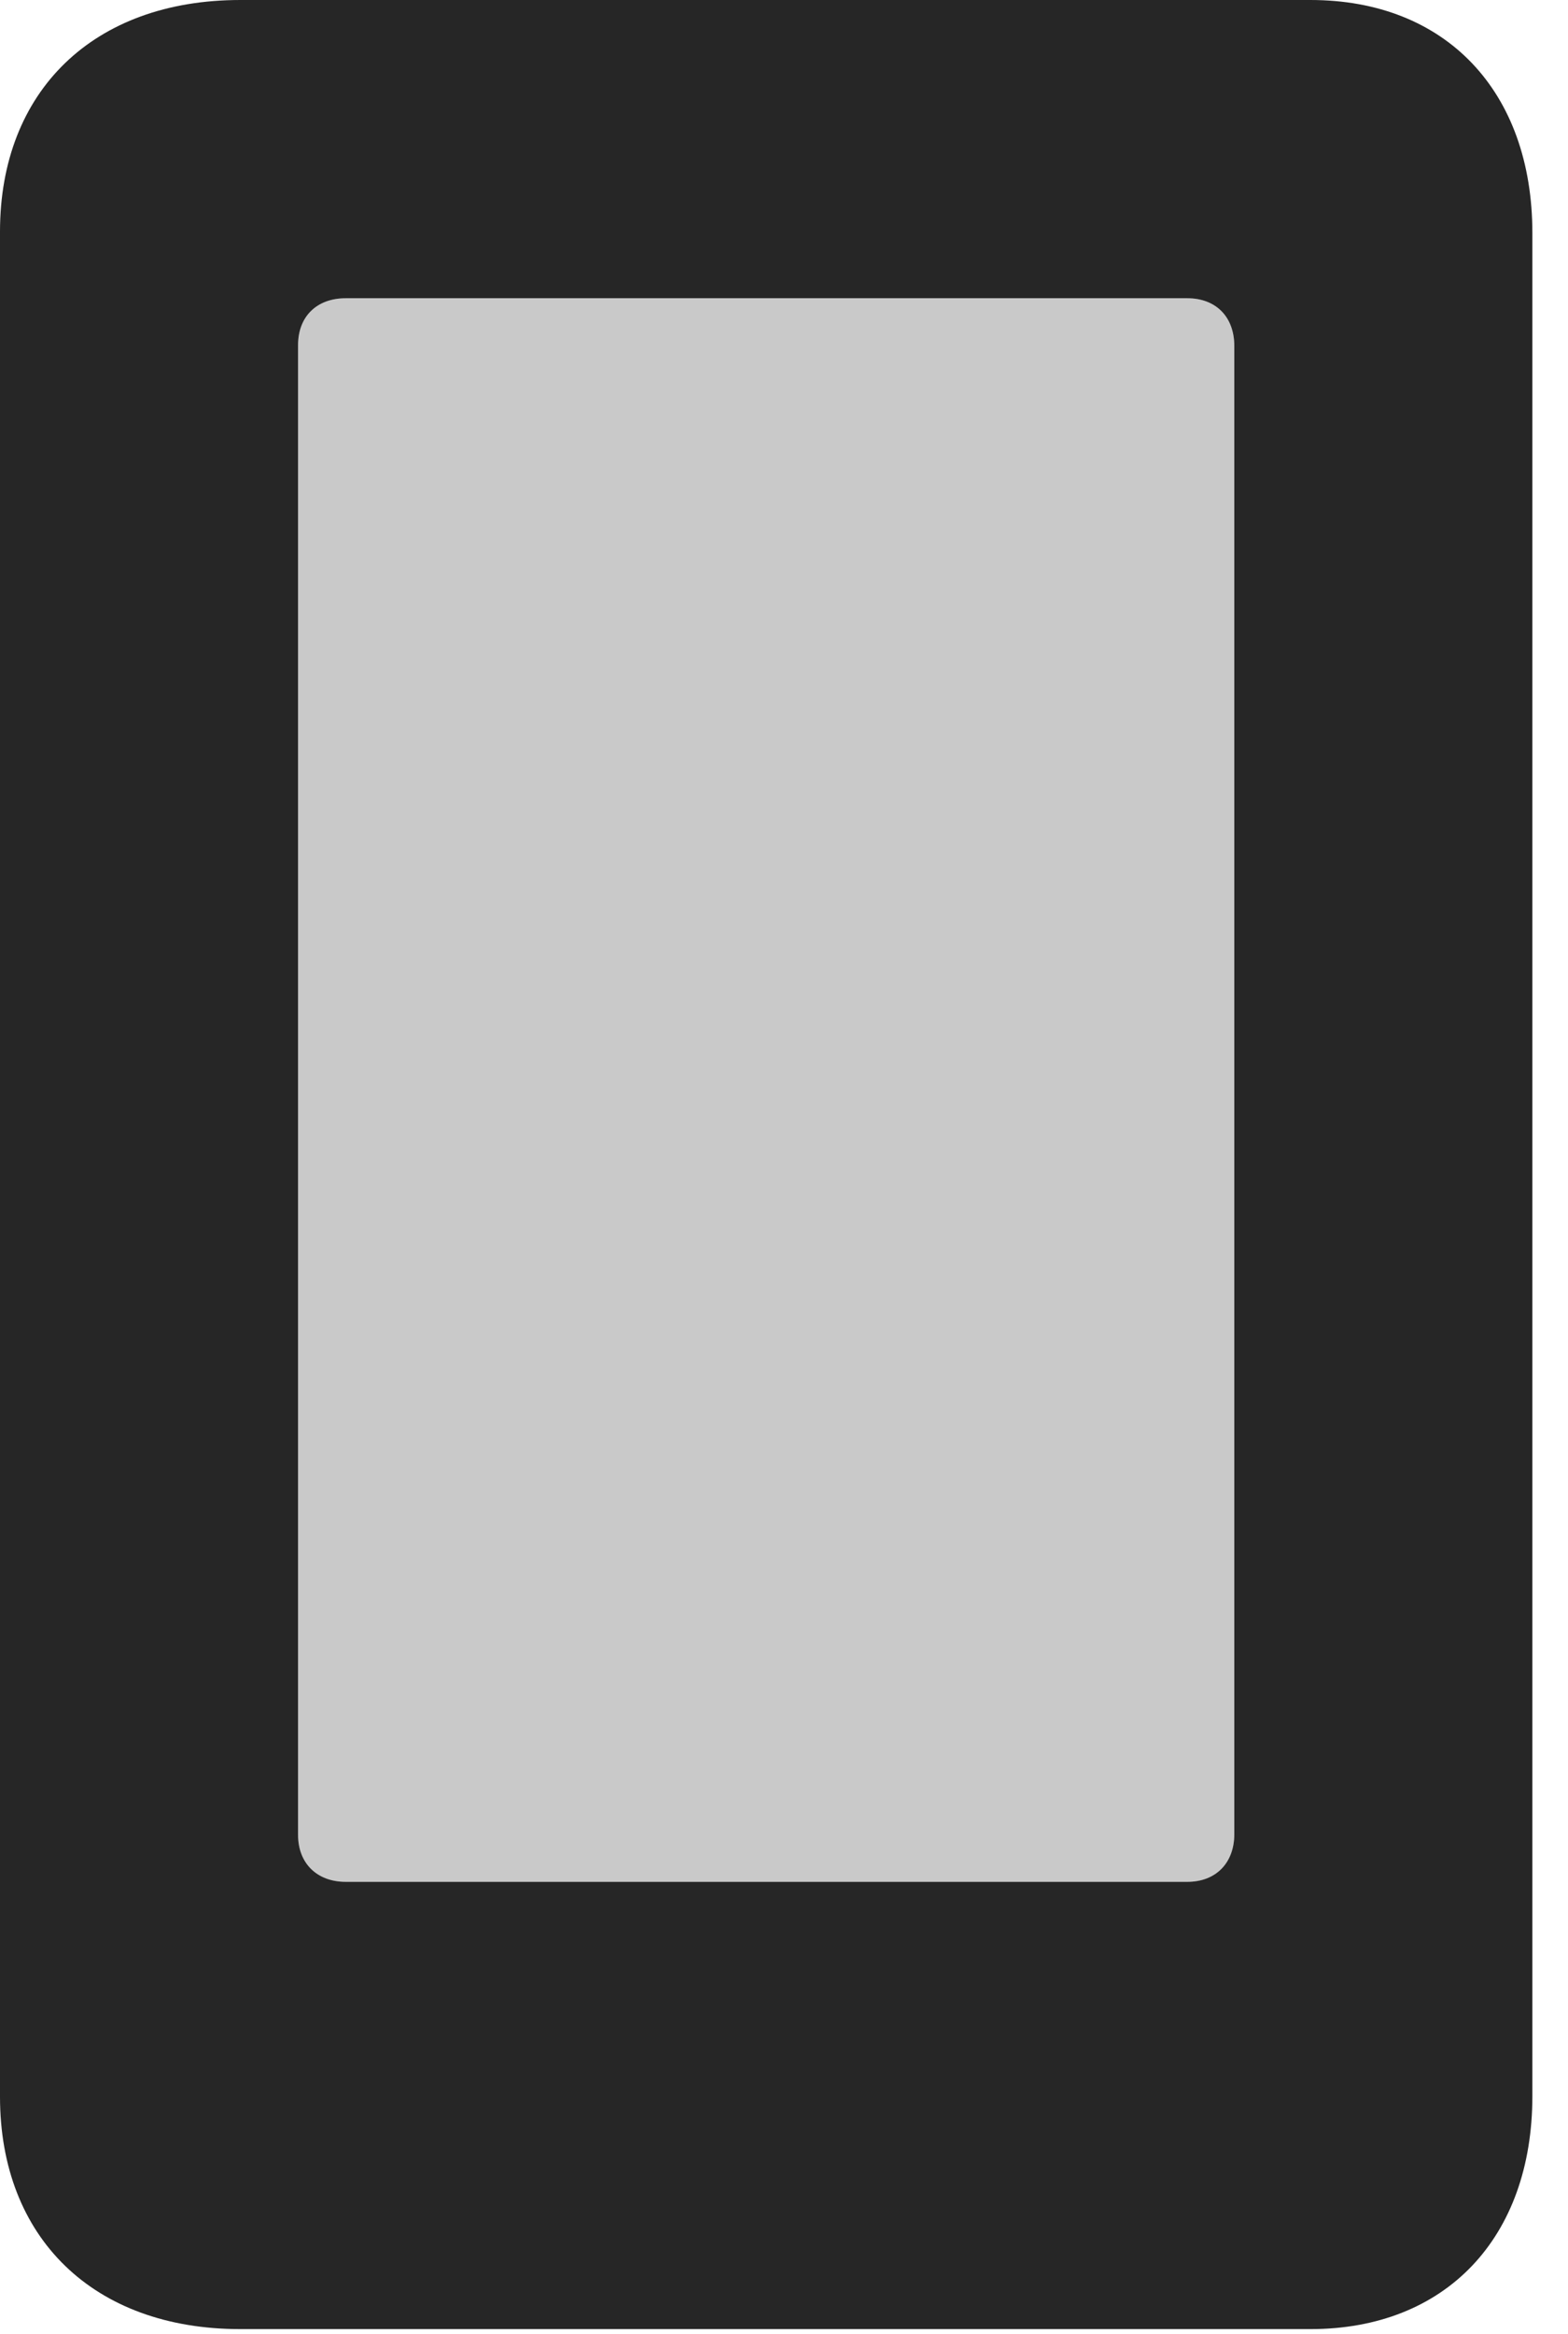 <?xml version="1.0" encoding="UTF-8"?>
<!--Generator: Apple Native CoreSVG 326-->
<!DOCTYPE svg PUBLIC "-//W3C//DTD SVG 1.1//EN" "http://www.w3.org/Graphics/SVG/1.1/DTD/svg11.dtd">
<svg version="1.1" xmlns="http://www.w3.org/2000/svg" xmlns:xlink="http://www.w3.org/1999/xlink"
       viewBox="0 0 15.887 23.633">
       <g>
              <rect height="23.633" opacity="0" width="15.887" x="0" y="0" />
              <path d="M3.503 19.055C3.213 19.055 3.02 18.869 3.02 18.579L3.02 3.495C3.02 3.203 3.211 3.02 3.503 3.02L12.03 3.02C12.322 3.02 12.506 3.211 12.506 3.503L12.506 18.572C12.506 18.861 12.322 19.055 12.03 19.055Z"
                     fill="currentColor" fill-opacity="0.212" />
              <path d="M2.434 23.584L13.278 23.584C14.647 23.584 15.526 22.66 15.526 21.224L15.526 2.36C15.526 0.923 14.647 0 13.278 0L2.434 0C0.946 0 0 0.923 0 2.345L0 21.231C0 22.66 0.948 23.584 2.434 23.584ZM3.503 19.055C3.213 19.055 3.02 18.869 3.02 18.579L3.02 3.495C3.02 3.203 3.211 3.02 3.503 3.02L12.03 3.02C12.322 3.02 12.506 3.211 12.506 3.503L12.506 18.572C12.506 18.861 12.322 19.055 12.03 19.055Z"
                     fill="currentColor" fill-opacity="0.85" />
       </g>
</svg>